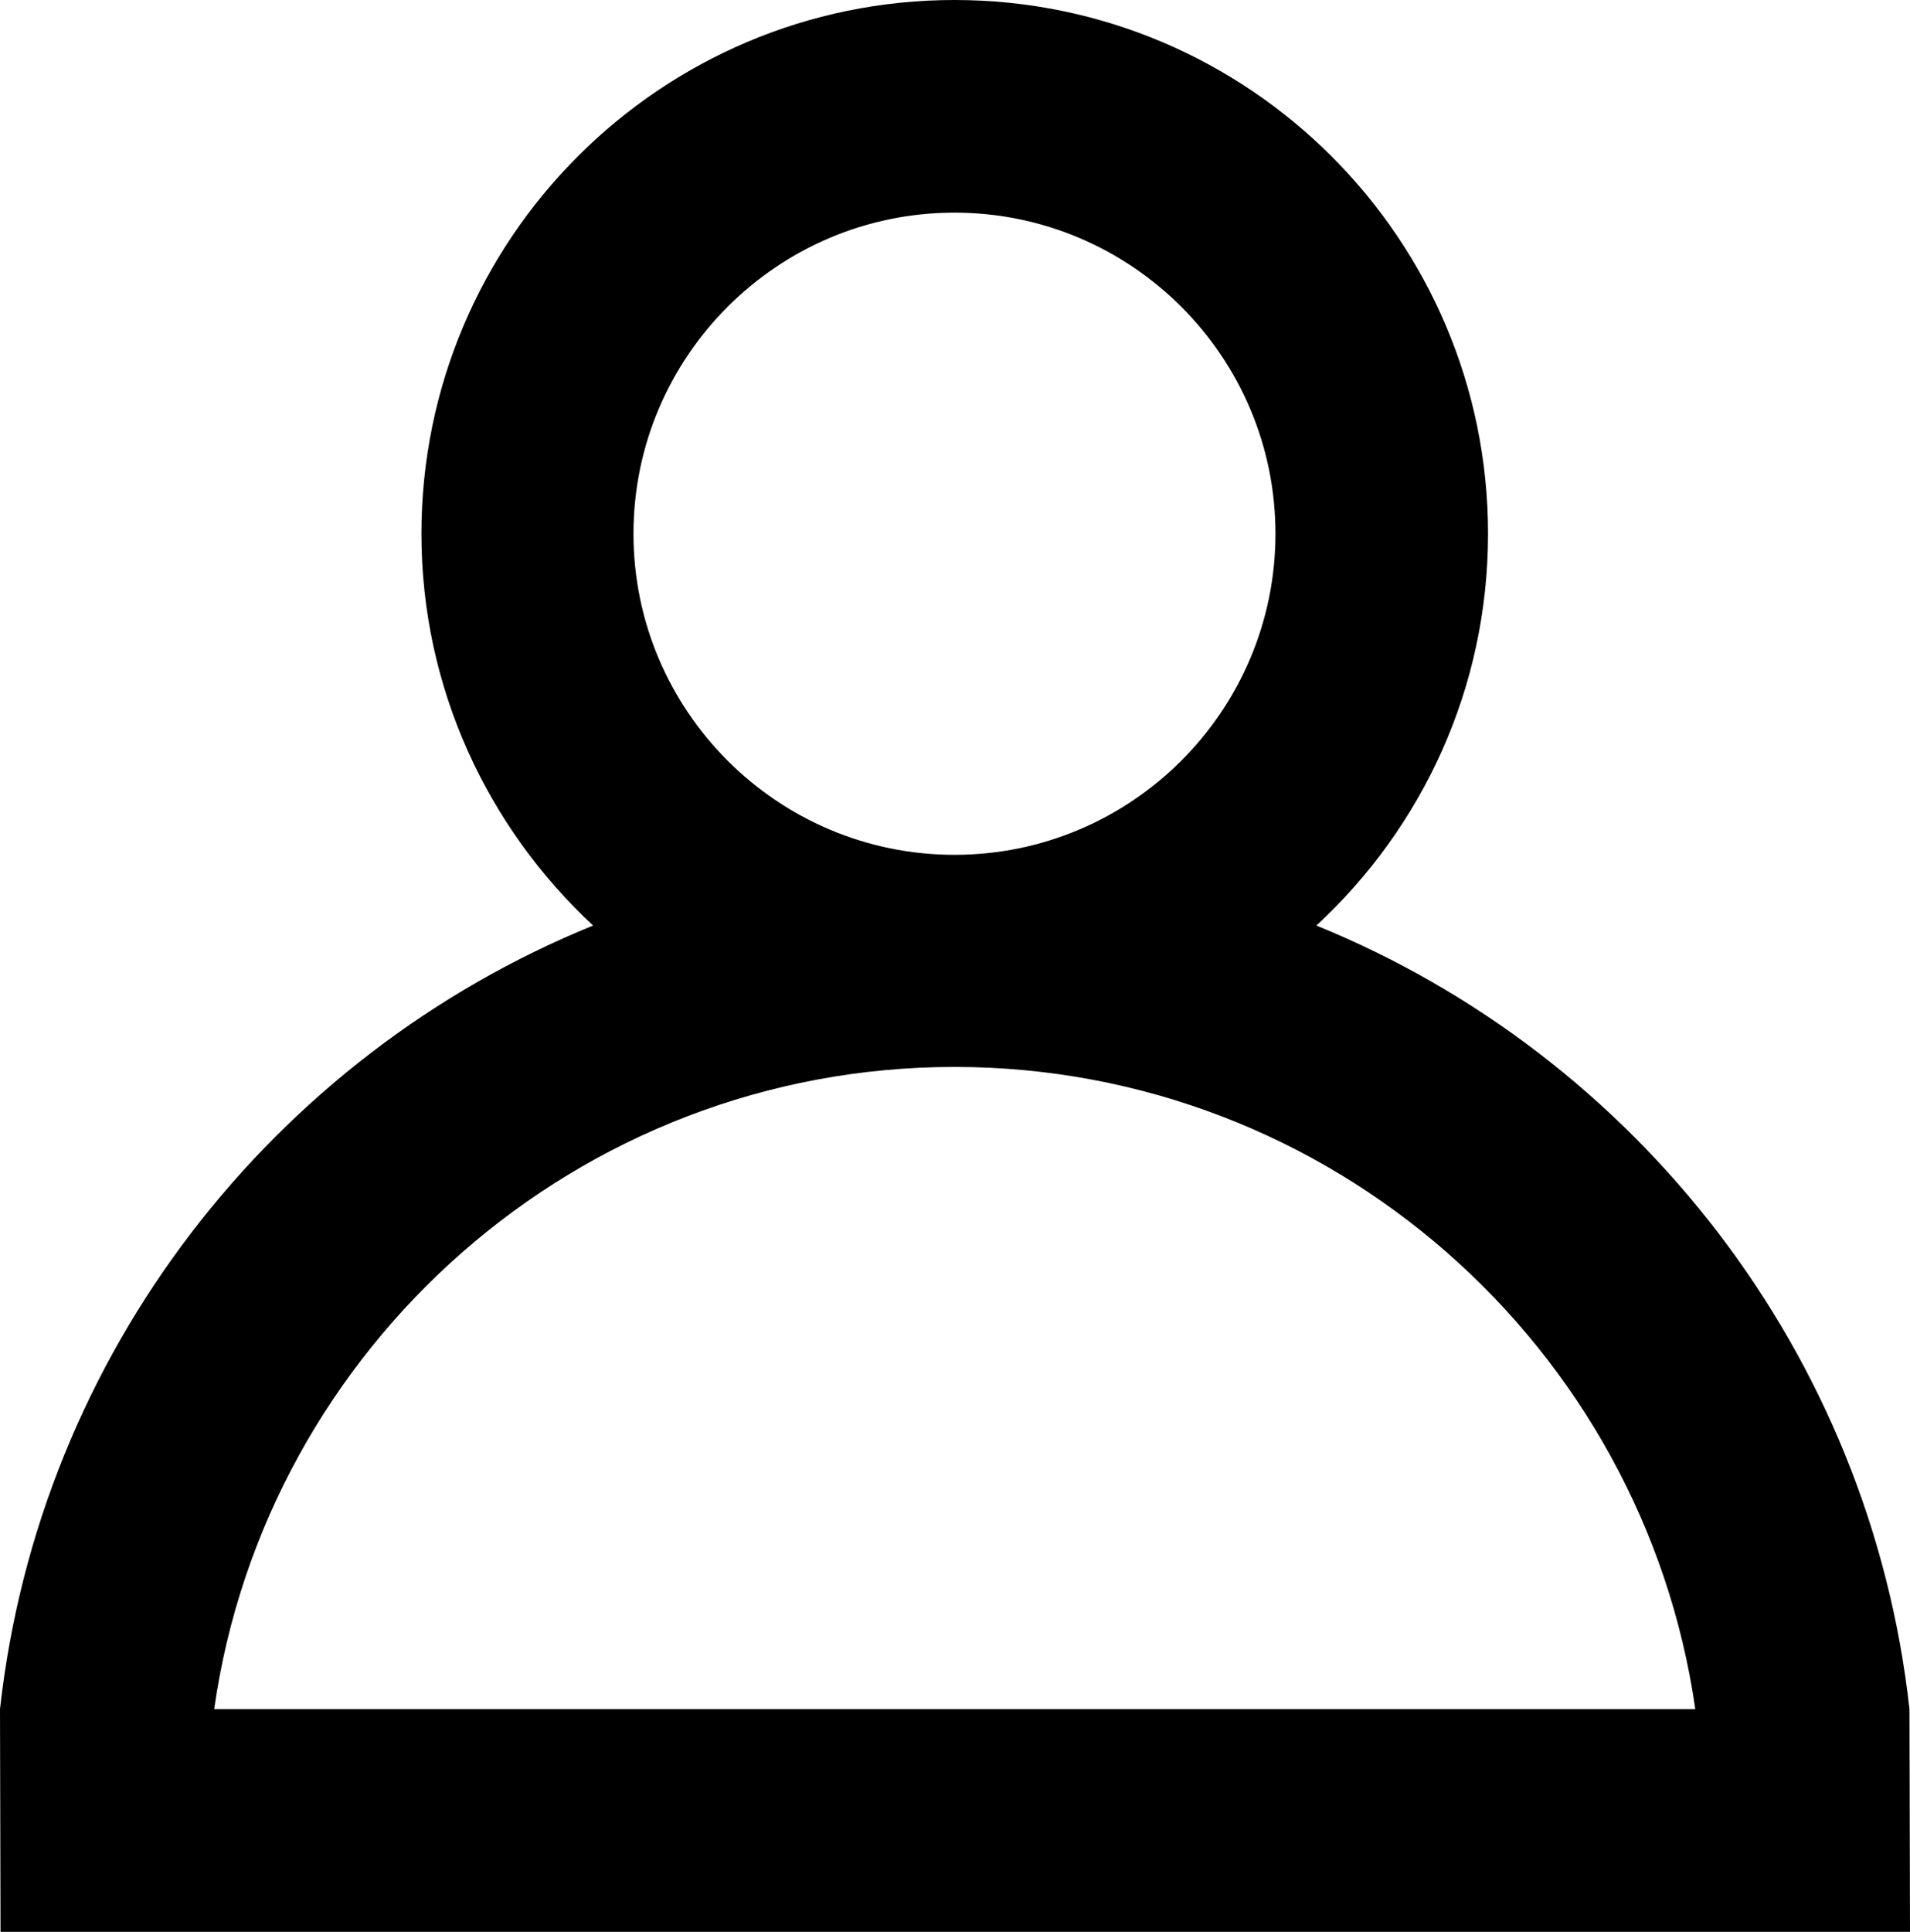<?xml version="1.0" encoding="utf-8"?>
<!-- Generator: Adobe Illustrator 21.0.0, SVG Export Plug-In . SVG Version: 6.00 Build 0)  -->
<svg version="1.1" id="Capa_1" xmlns="http://www.w3.org/2000/svg" xmlns:xlink="http://www.w3.org/1999/xlink" x="0px" y="0px"
	 viewBox="0 0 359.4 363.4" style="enable-background:new 0 0 359.4 363.4;" xml:space="preserve">
<path d="M359.4,363.4l-0.1-41.9c-7.4-66.9-51.4-122.9-111.6-147.4c19.9-18.4,32.3-44.6,32.3-73.7C280,45,235,0,179.6,0
	C124.3,0,79.3,45,79.3,100.4c0,29.1,12.5,55.3,32.3,73.7C51.4,198.6,7.4,254.6,0,321.5l0.1,41.9 M179.6,40
	c33.3,0,60.4,27.1,60.4,60.4s-27.1,60.4-60.4,60.4s-60.4-27.1-60.4-60.4S146.3,40,179.6,40z M40.3,321.5
	c9.7-68.2,68.5-120.8,139.3-120.8S309.2,253.3,319,321.5H40.3z"/>
</svg>
